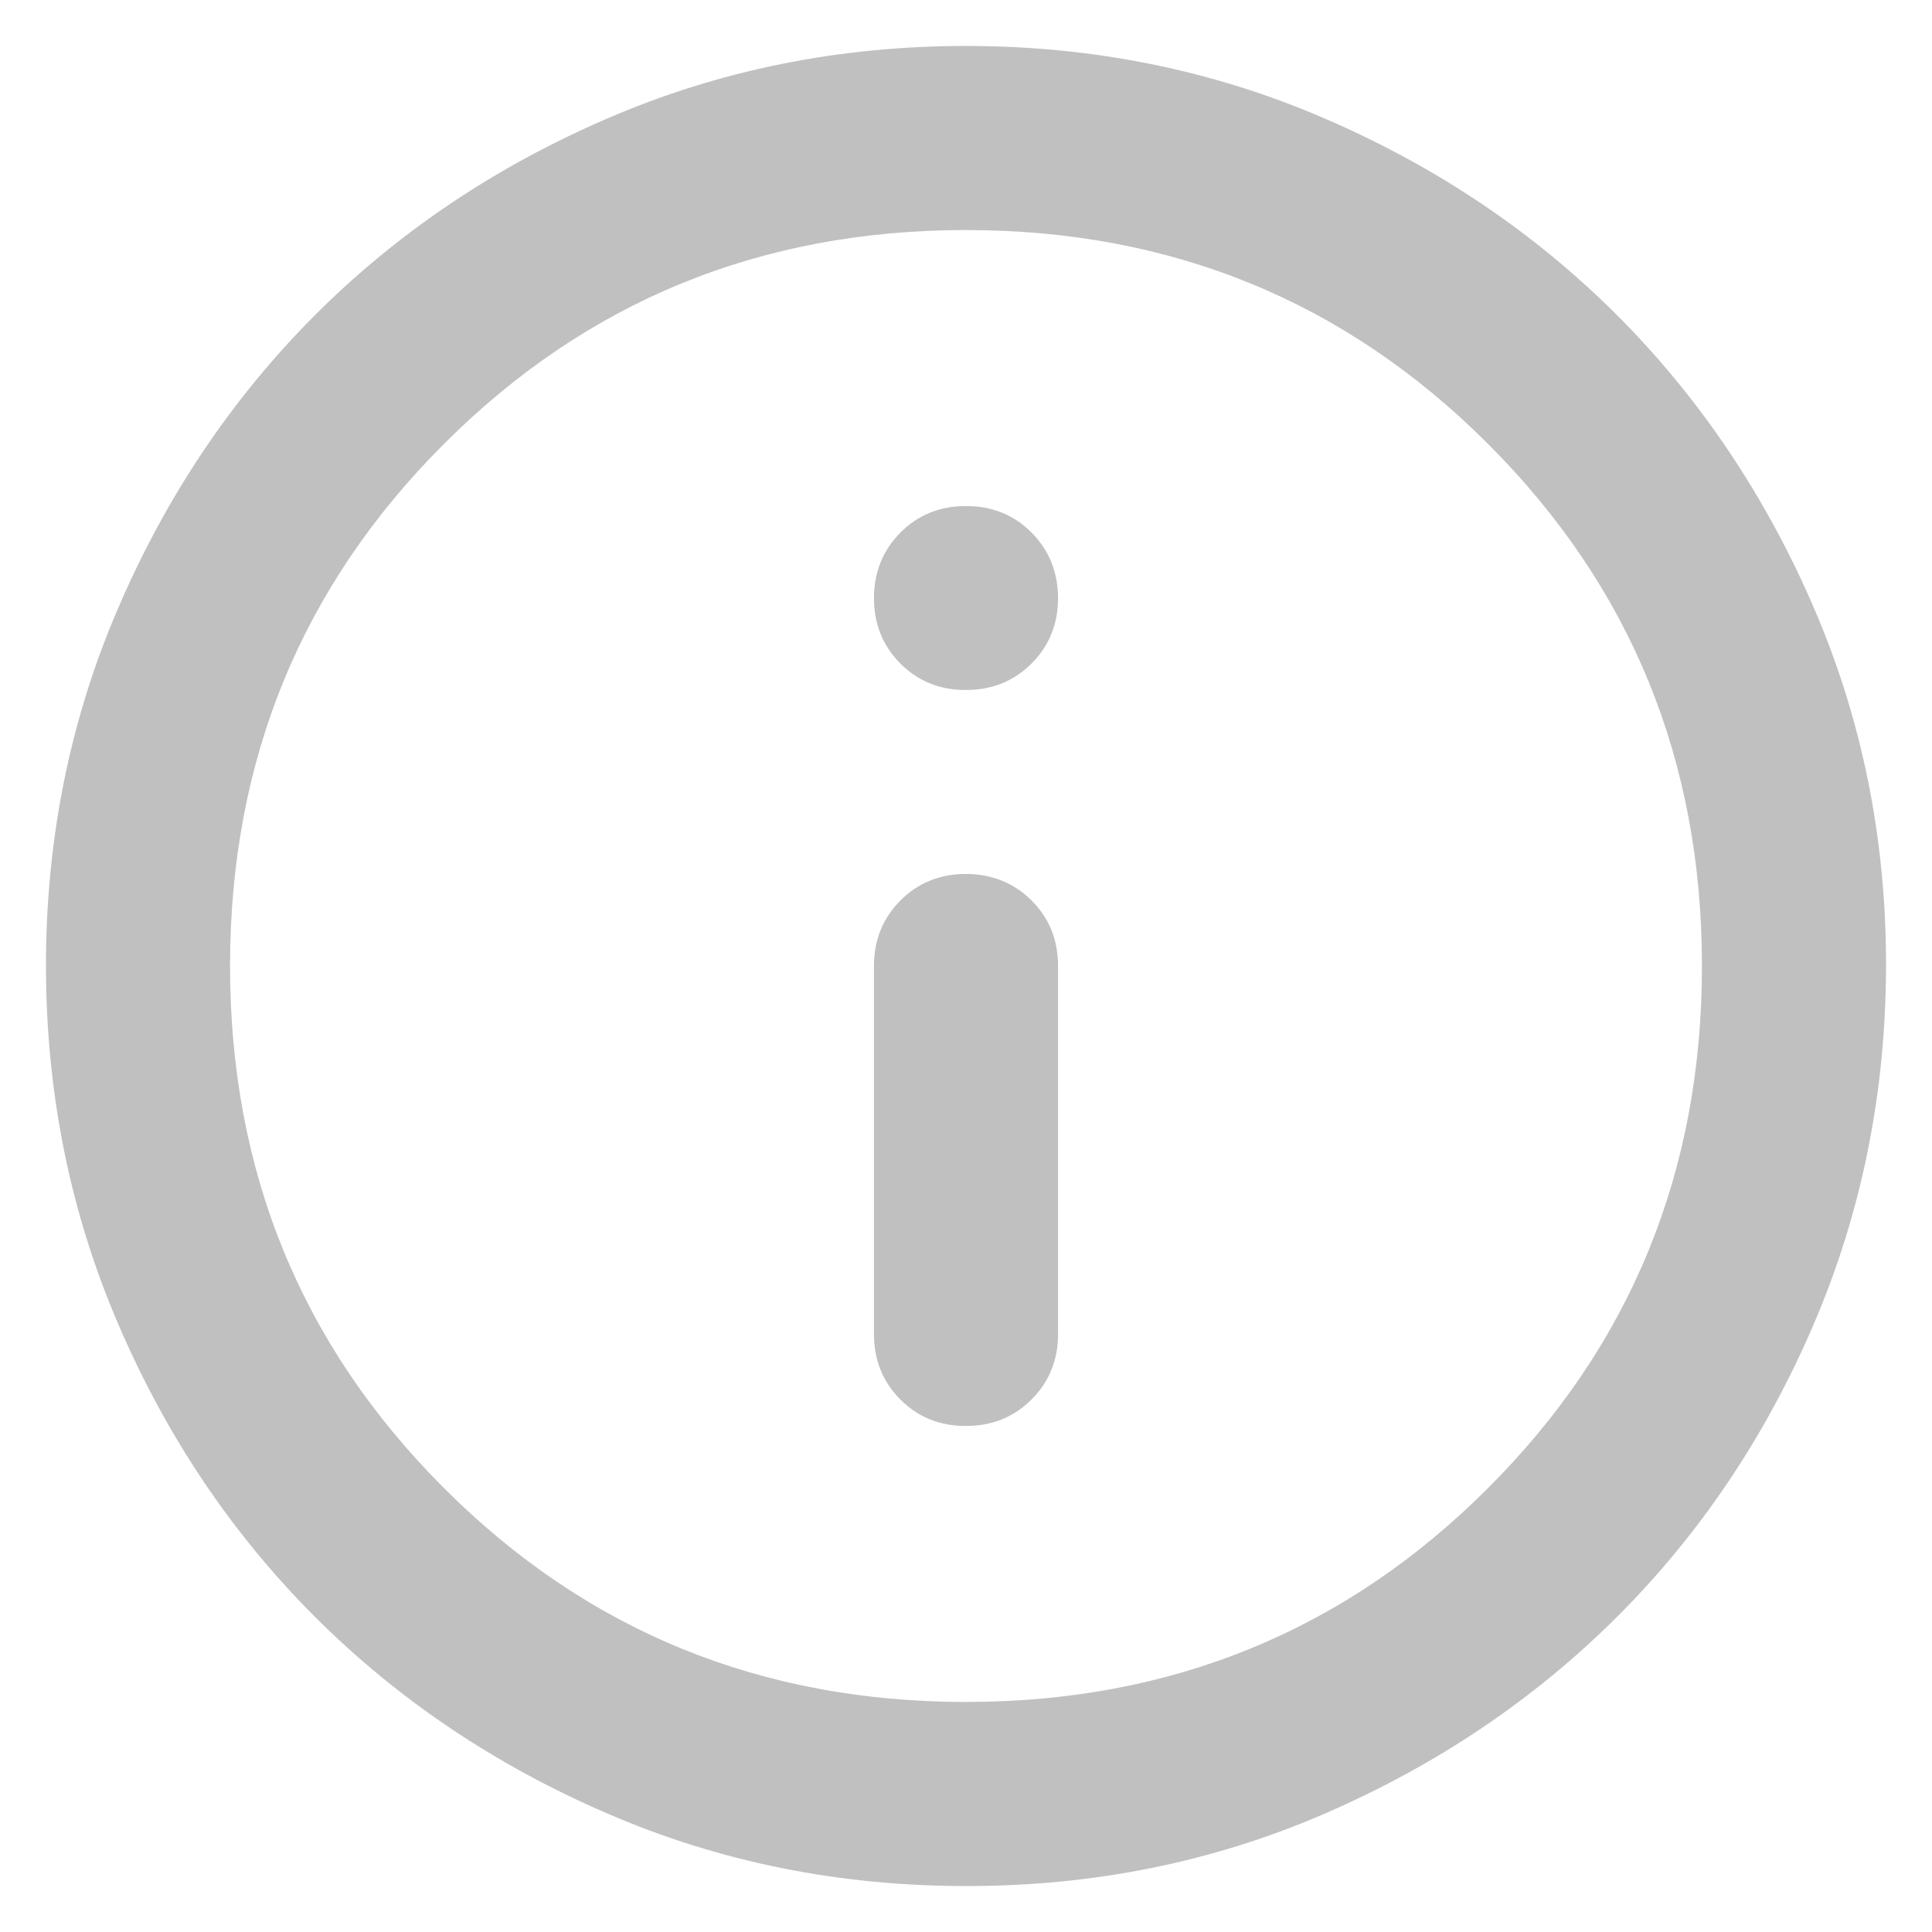 <svg width="14" height="14" viewBox="0 0 14 14" fill="none" xmlns="http://www.w3.org/2000/svg">
<path d="M7 10.333C7.189 10.333 7.347 10.269 7.475 10.141C7.603 10.013 7.667 9.855 7.667 9.667V7C7.667 6.811 7.603 6.653 7.475 6.525C7.347 6.398 7.188 6.334 7 6.333C6.811 6.333 6.653 6.397 6.525 6.525C6.397 6.654 6.333 6.812 6.333 7V9.667C6.333 9.856 6.397 10.014 6.525 10.142C6.653 10.27 6.811 10.334 7 10.333ZM7 5C7.189 5 7.347 4.936 7.475 4.808C7.603 4.68 7.667 4.522 7.667 4.333C7.666 4.145 7.602 3.987 7.475 3.859C7.347 3.731 7.189 3.667 7 3.667C6.811 3.667 6.653 3.731 6.525 3.859C6.398 3.987 6.334 4.145 6.333 4.333C6.333 4.522 6.397 4.68 6.525 4.809C6.654 4.937 6.812 5.001 7 5ZM7 13.667C6.078 13.667 5.211 13.492 4.4 13.141C3.589 12.791 2.883 12.316 2.283 11.717C1.683 11.117 1.208 10.412 0.859 9.6C0.509 8.788 0.334 7.922 0.333 7C0.333 6.078 0.508 5.212 0.859 4.4C1.209 3.588 1.684 2.883 2.283 2.283C2.882 1.684 3.588 1.209 4.4 0.859C5.212 0.508 6.079 0.333 7 0.333C7.921 0.333 8.788 0.508 9.6 0.859C10.412 1.209 11.117 1.684 11.717 2.283C12.316 2.883 12.791 3.588 13.142 4.4C13.493 5.212 13.668 6.078 13.667 7C13.665 7.922 13.49 8.788 13.141 9.6C12.792 10.412 12.318 11.117 11.717 11.717C11.116 12.316 10.41 12.791 9.6 13.142C8.79 13.493 7.923 13.668 7 13.667ZM7 12.333C8.489 12.333 9.75 11.817 10.783 10.783C11.817 9.75 12.333 8.489 12.333 7C12.333 5.511 11.817 4.25 10.783 3.217C9.75 2.183 8.489 1.667 7 1.667C5.511 1.667 4.25 2.183 3.217 3.217C2.183 4.25 1.667 5.511 1.667 7C1.667 8.489 2.183 9.75 3.217 10.783C4.25 11.817 5.511 12.333 7 12.333Z" fill="#C0C0C0"/>
</svg>
